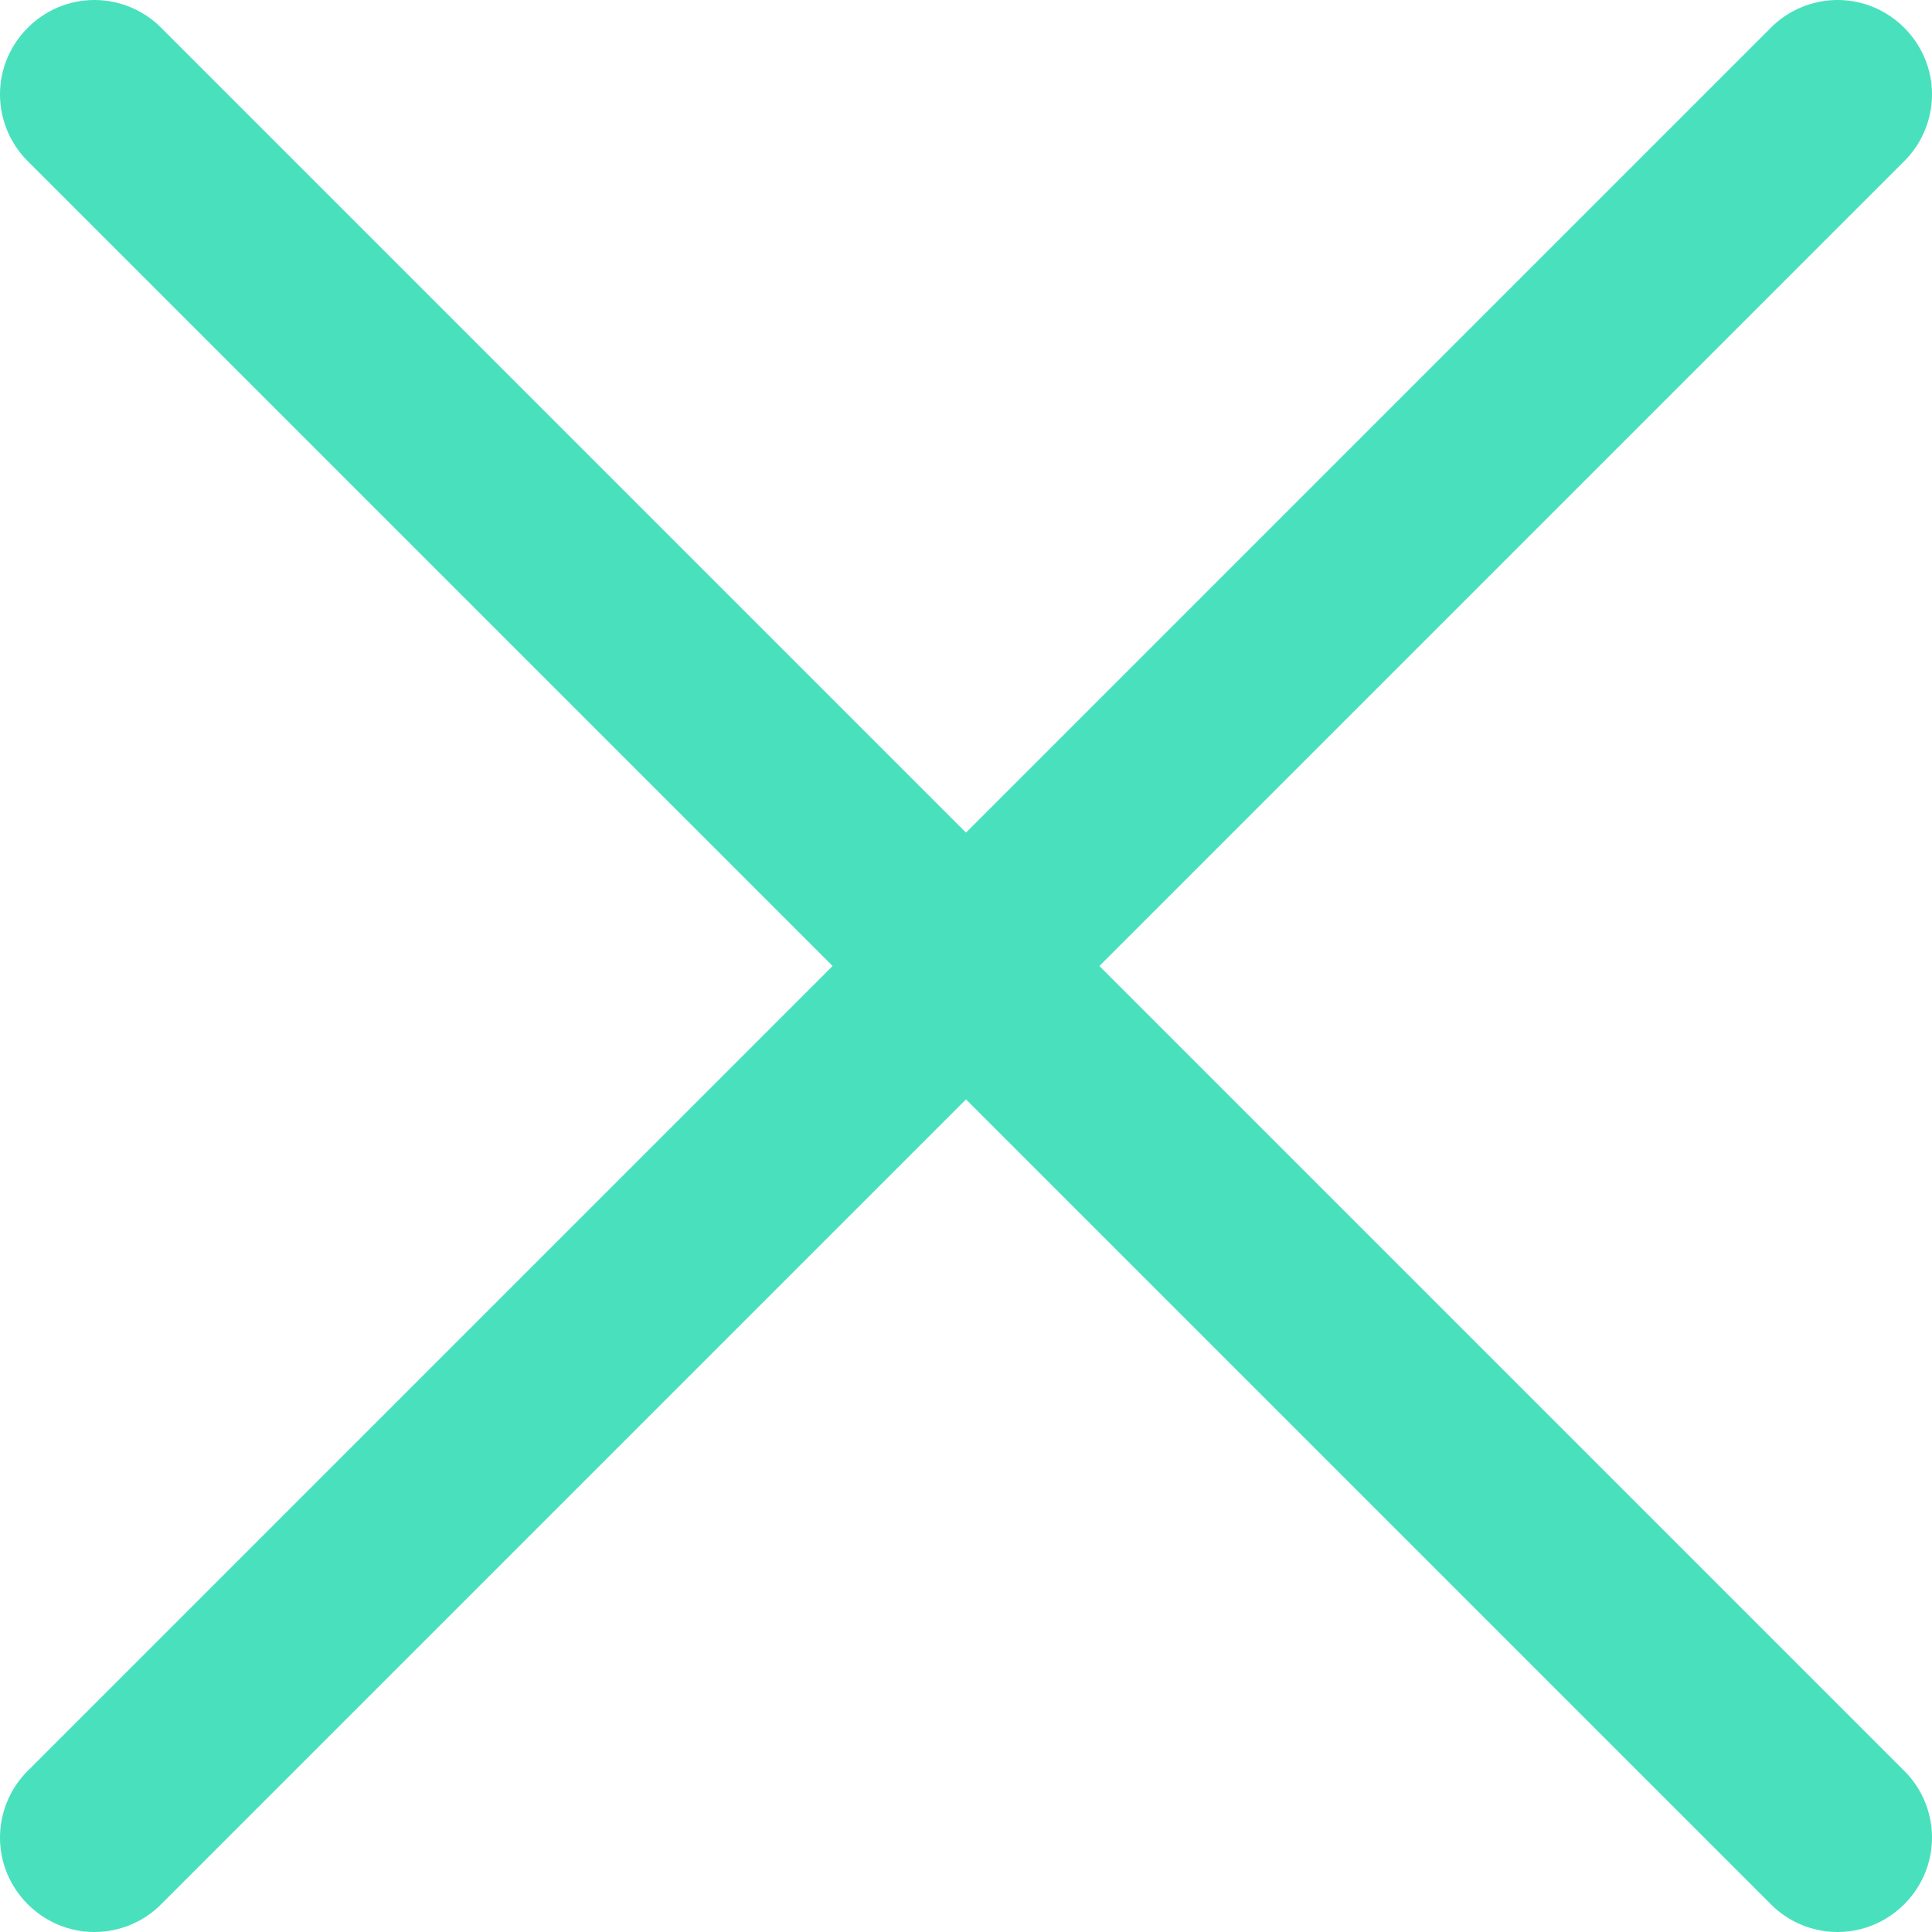 <?xml version="1.0" encoding="UTF-8" standalone="no"?>
<!DOCTYPE svg PUBLIC "-//W3C//DTD SVG 1.1//EN" "http://www.w3.org/Graphics/SVG/1.1/DTD/svg11.dtd">
<svg width="100%" height="100%" viewBox="0 0 512 512" version="1.1" xmlns="http://www.w3.org/2000/svg" xmlns:xlink="http://www.w3.org/1999/xlink" xml:space="preserve" xmlns:serif="http://www.serif.com/" style="fill-rule:evenodd;clip-rule:evenodd;stroke-linejoin:round;stroke-miterlimit:2;">
    <g id="_02_User">
        <path d="M25,512C24.998,512 24.997,512 24.995,512C11.281,512 -0.005,500.715 -0.005,487C-0.005,480.371 2.632,474.007 7.32,469.32L469.32,7.32C474.007,2.633 480.371,-0.003 487,-0.003C500.716,-0.003 512.003,11.284 512.003,25C512.003,31.629 509.367,37.993 504.68,42.68L42.68,504.68C37.997,509.373 31.63,512.009 25,512Z" style="fill:rgb(73,225,189);fill-rule:nonzero;"/>
        <path d="M487,512C480.37,512.009 474.003,509.373 469.32,504.68L7.32,42.68C2.633,37.993 -0.003,31.629 -0.003,25C-0.003,11.284 11.284,-0.003 25,-0.003C31.629,-0.003 37.993,2.633 42.68,7.32L504.68,469.32C509.368,474.007 512.005,480.371 512.005,487C512.005,500.715 500.719,512 487.005,512C487.003,512 487.002,512 487,512Z" style="fill:rgb(73,225,189);fill-rule:nonzero;"/>
    </g>
</svg>
